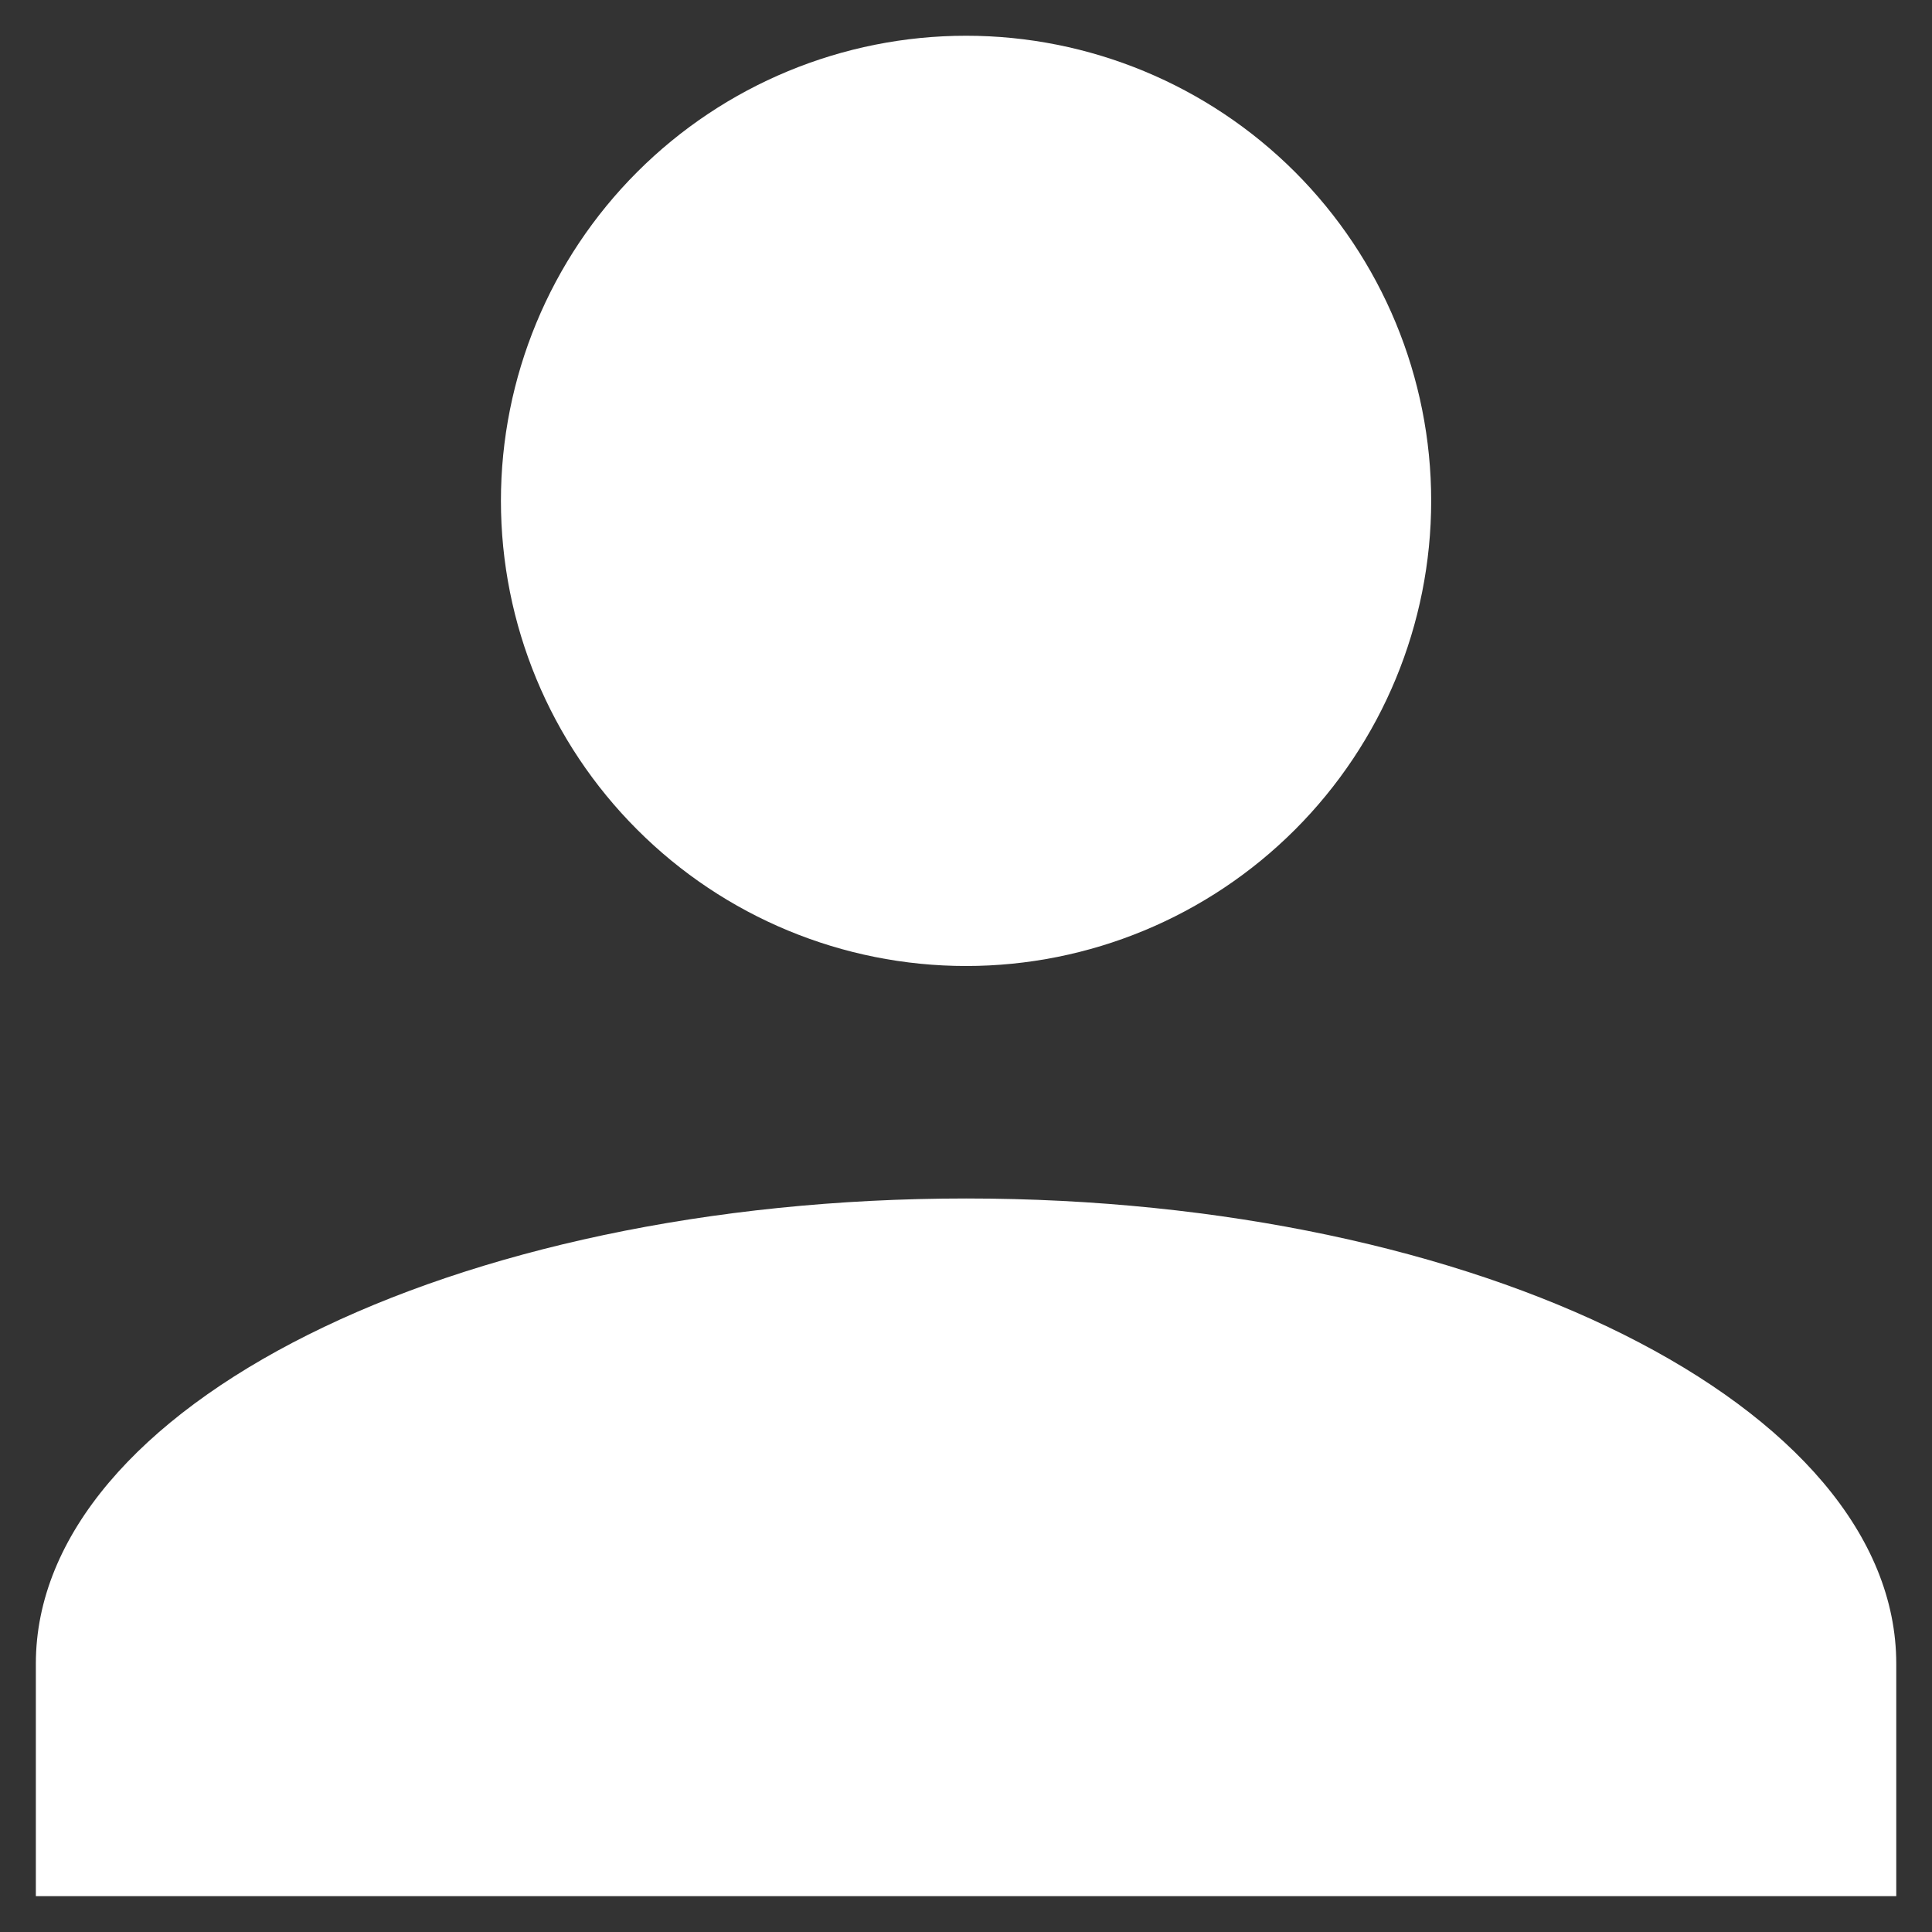 <svg width="18" height="18" viewBox="0 0 18 18" fill="none" xmlns="http://www.w3.org/2000/svg">
<rect x="0" y="0" width="18" height="18" fill="#333333" stroke="none"/>
<path d="M9.001 0.333C10.15 0.333 11.252 0.79 12.065 1.602C12.877 2.415 13.334 3.517 13.334 4.666C13.334 5.816 12.877 6.918 12.065 7.73C11.252 8.543 10.15 9 9.001 9C7.851 9 6.749 8.543 5.937 7.73C5.124 6.918 4.667 5.816 4.667 4.666C4.667 3.517 5.124 2.415 5.937 1.602C6.749 0.79 7.851 0.333 9.001 0.333V0.333ZM9.001 11.166C13.789 11.166 17.667 13.105 17.667 15.5V17.666H0.334V15.5C0.334 13.105 4.212 11.166 9.001 11.166Z" fill="white"/>
</svg>
